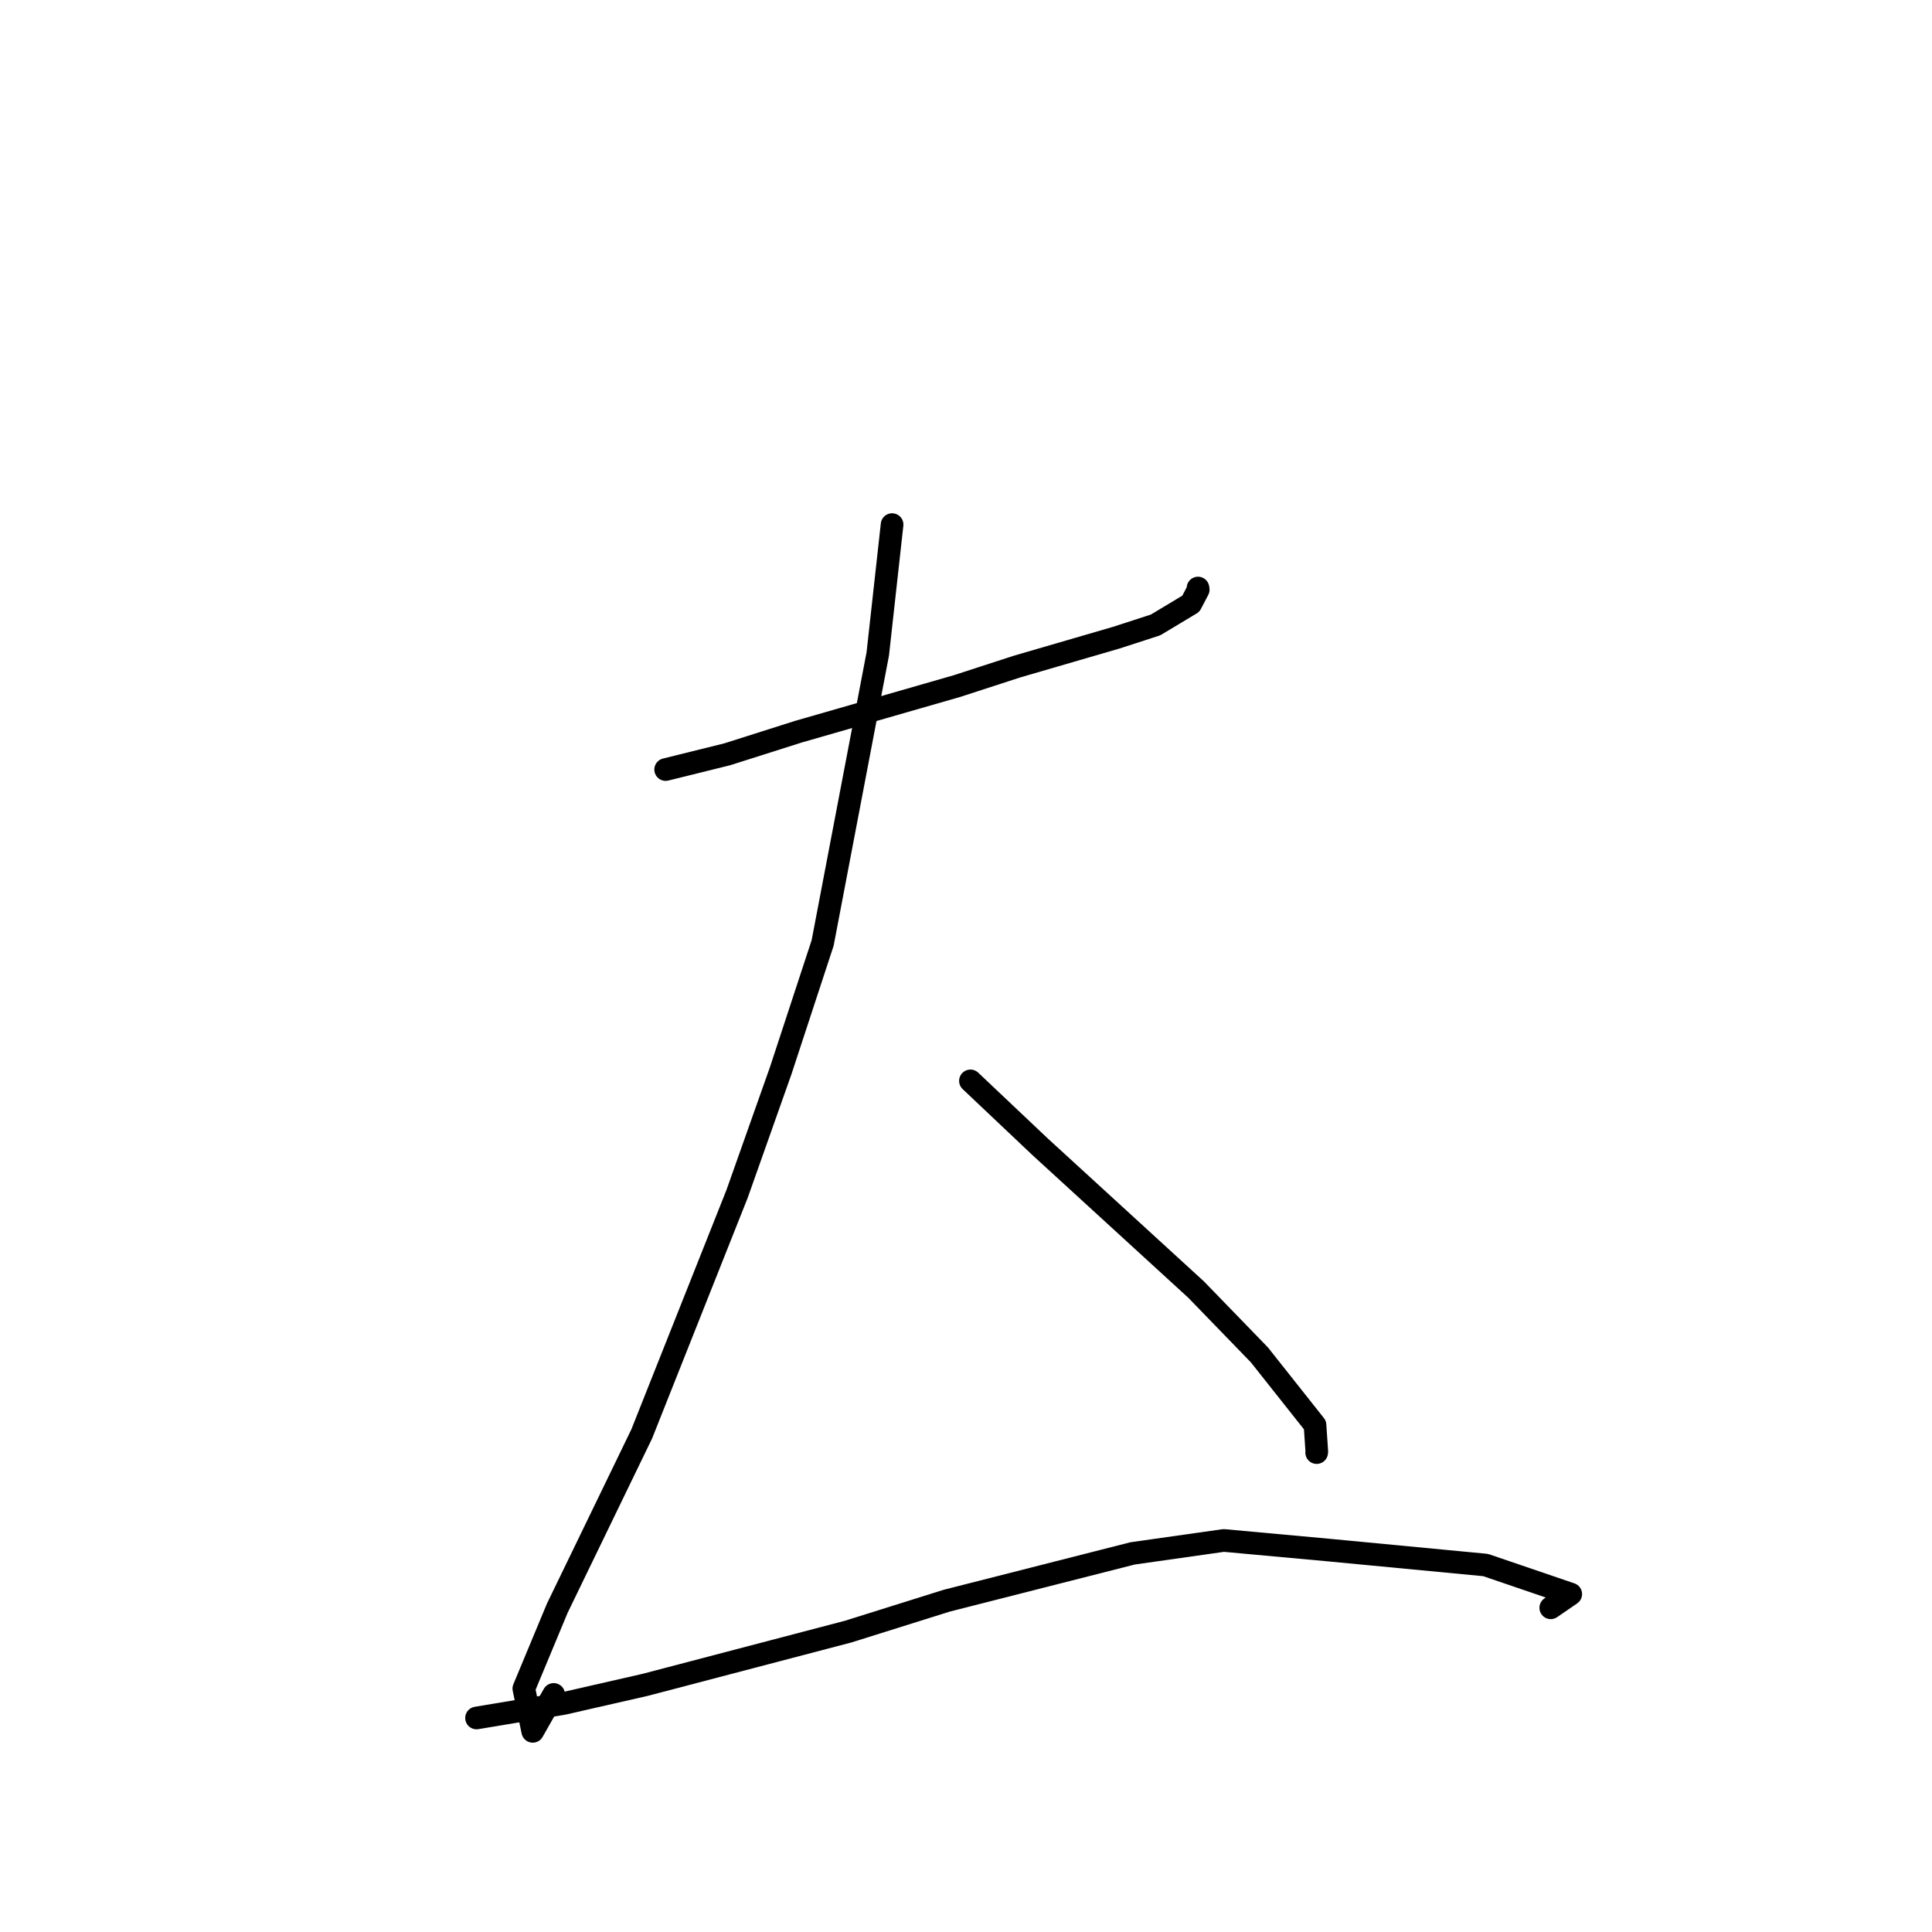 <?xml version="1.0" standalone="no"?>
    <svg width="256" height="256" xmlns="http://www.w3.org/2000/svg" version="1.1">
    <polyline stroke="black" stroke-width="3" stroke-linecap="round" fill="transparent" stroke-linejoin="round" points="88.202 101.97 96.366 99.947 105.782 96.956 126.822 90.904 134.769 88.322 147.948 84.485 153.119 82.807 157.794 79.998 158.773 78.132 158.741 77.917 " />
        <polyline stroke="black" stroke-width="3" stroke-linecap="round" fill="transparent" stroke-linejoin="round" points="118.206 69.511 116.311 86.634 109.005 124.944 103.452 141.855 97.664 158.203 85.033 190 73.838 213.107 69.409 223.748 70.592 229.412 73.365 224.519 " />
        <polyline stroke="black" stroke-width="3" stroke-linecap="round" fill="transparent" stroke-linejoin="round" points="128.588 143.222 137.846 151.98 158.492 170.877 166.872 179.523 174.246 188.829 174.484 192.343 174.466 192.477 " />
        <polyline stroke="black" stroke-width="3" stroke-linecap="round" fill="transparent" stroke-linejoin="round" points="63.143 227.642 74.642 225.726 85.455 223.259 112.403 216.192 125.43 212.105 150.073 205.833 162.156 204.118 175.925 205.379 196.852 207.375 208.133 211.224 205.694 212.897 205.483 213.042 " />
        </svg>